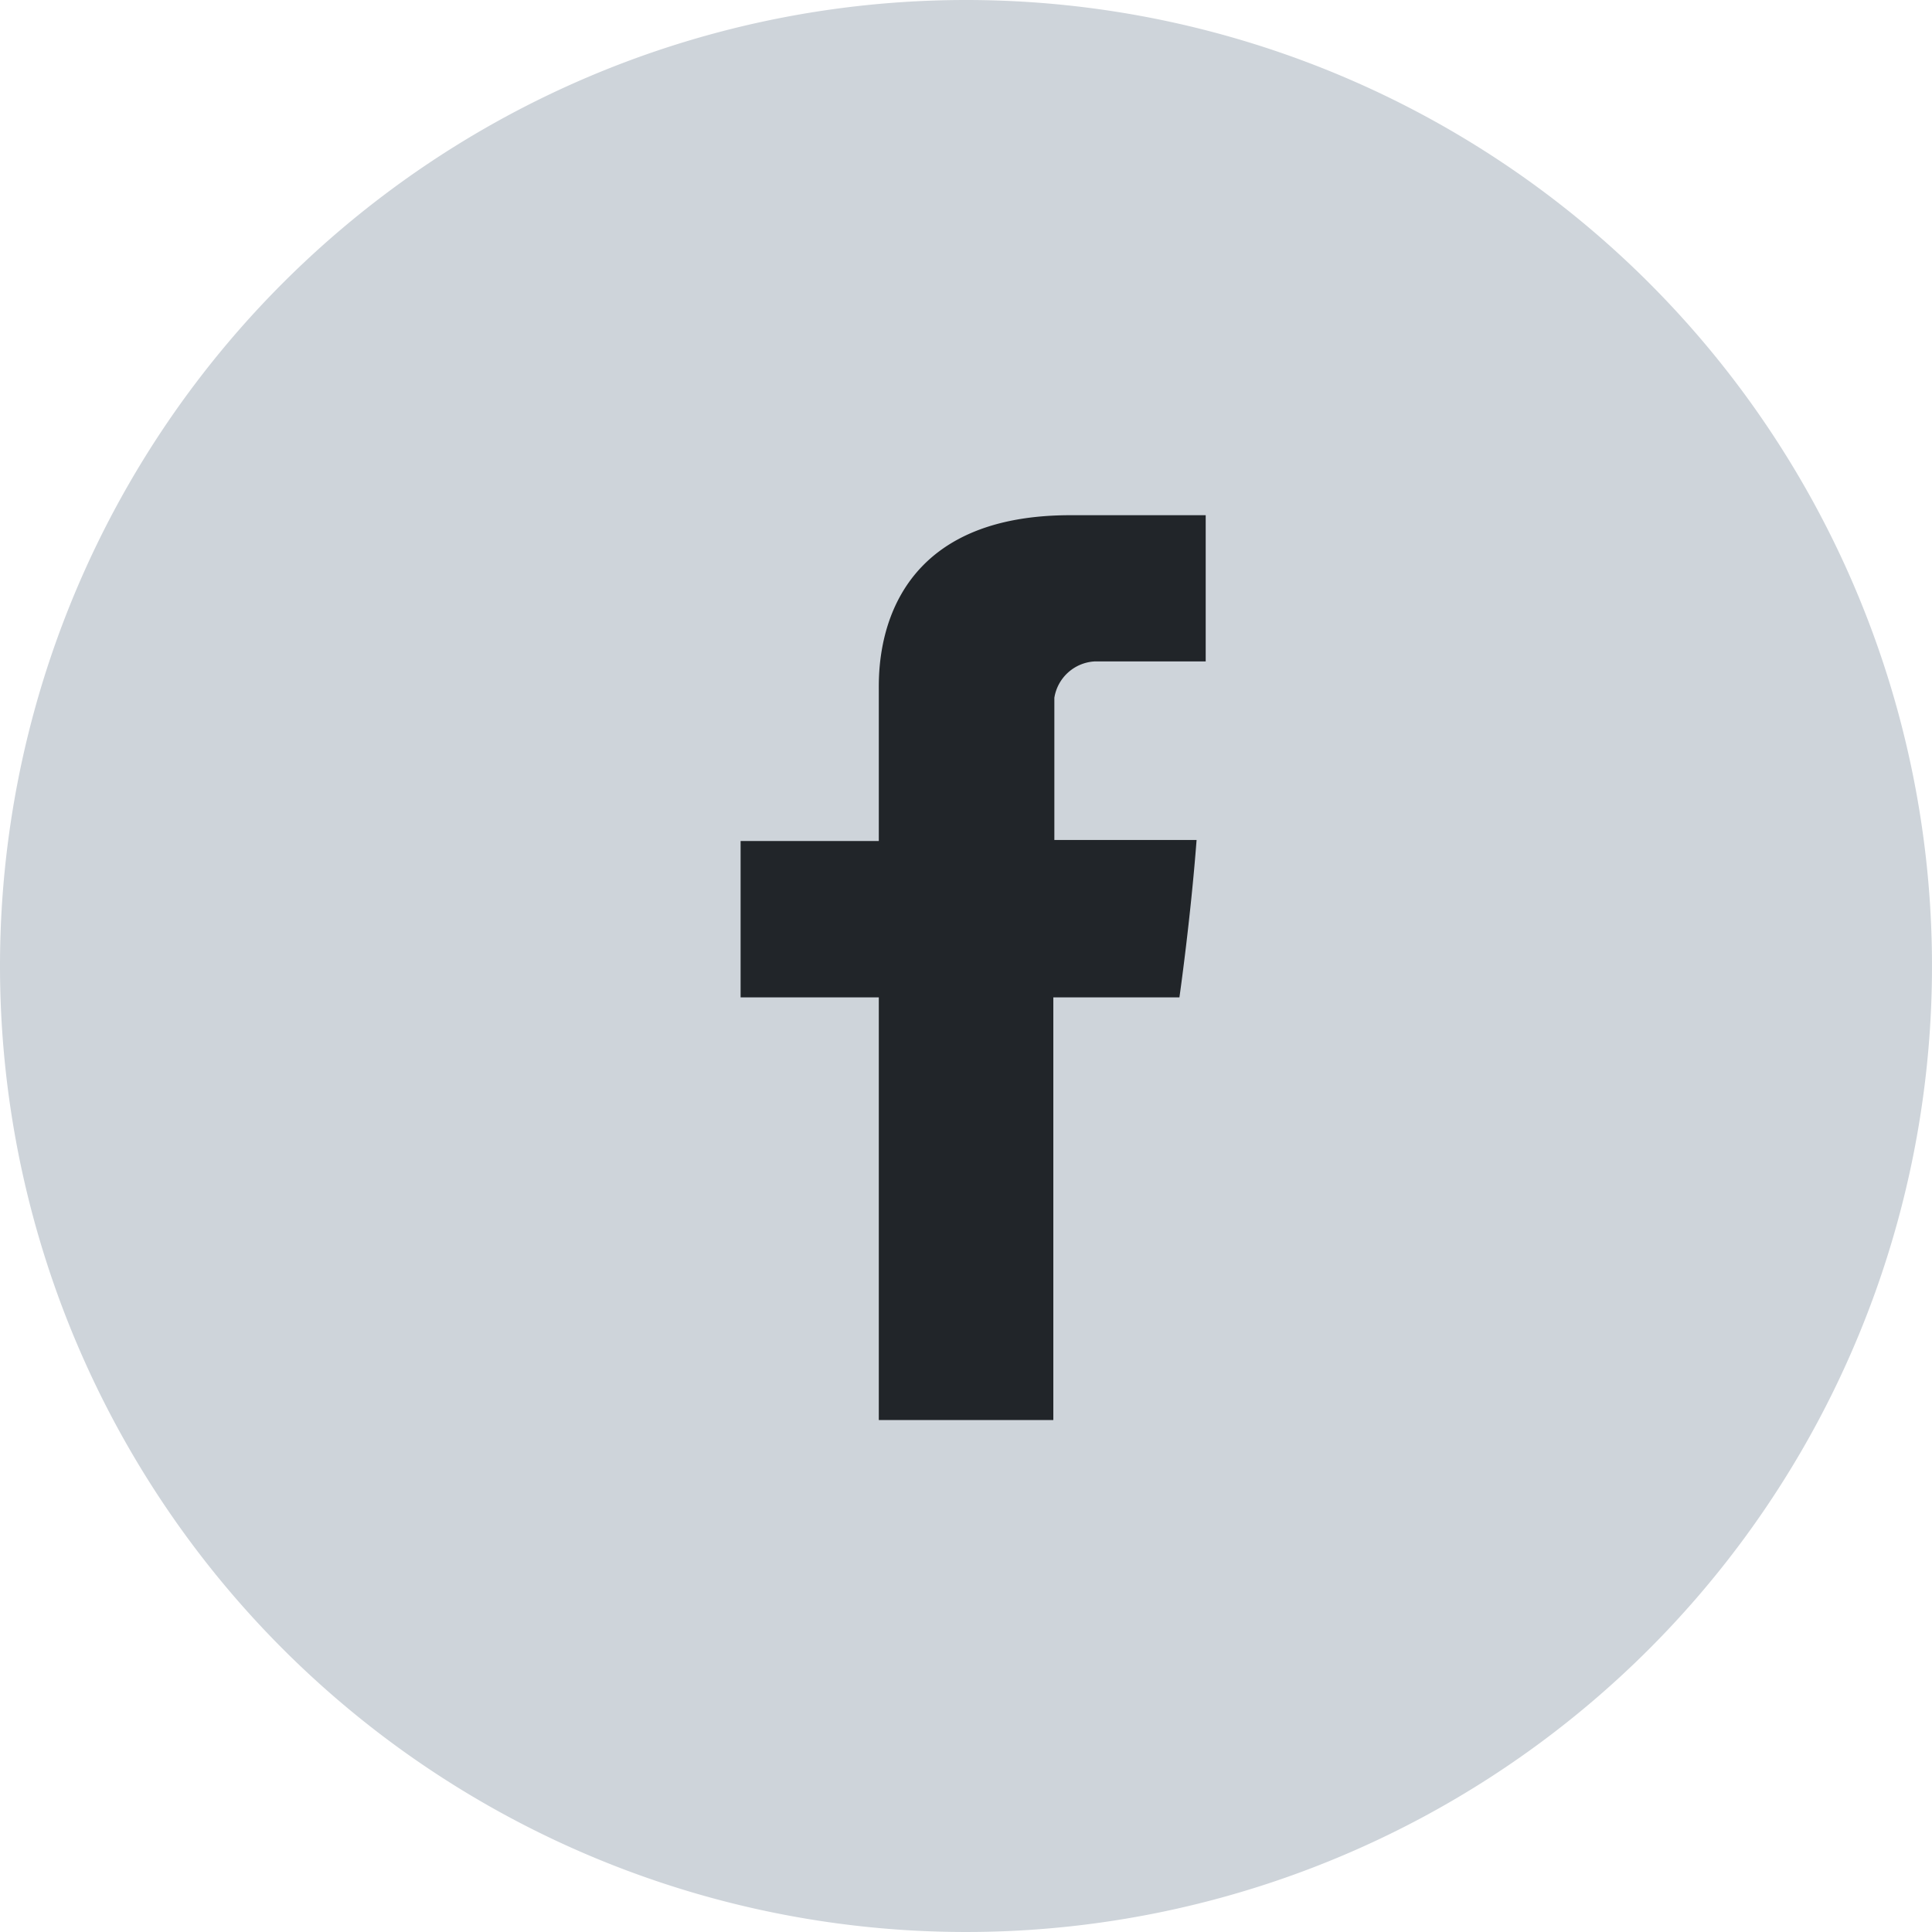 <svg xmlns="http://www.w3.org/2000/svg" width="60" height="60" viewBox="0 0 60 60">
  <g id="Group_6878" data-name="Group 6878" transform="translate(-1703 -1956)">
    <path id="Path_8806" data-name="Path 8806" d="M30,0A30,30,0,1,1,0,30,30,30,0,0,1,30,0Z" transform="translate(1703 1956)" fill="#ced4da"/>
    <path id="Path_8761" data-name="Path 8761" d="M6832.292,8987.451v4.667H6828v4.856h4.292V9010.1h5.42v-13.126h3.916s.345-2.413.533-4.888h-4.417v-4.416a1.343,1.343,0,0,1,1.253-1.129h3.447V8982h-4.2C6832.167,8982,6832.292,8986.73,6832.292,8987.451Z" transform="translate(-5102 -7010)" fill="#212529" fill-rule="evenodd"/>
  </g>
</svg>
